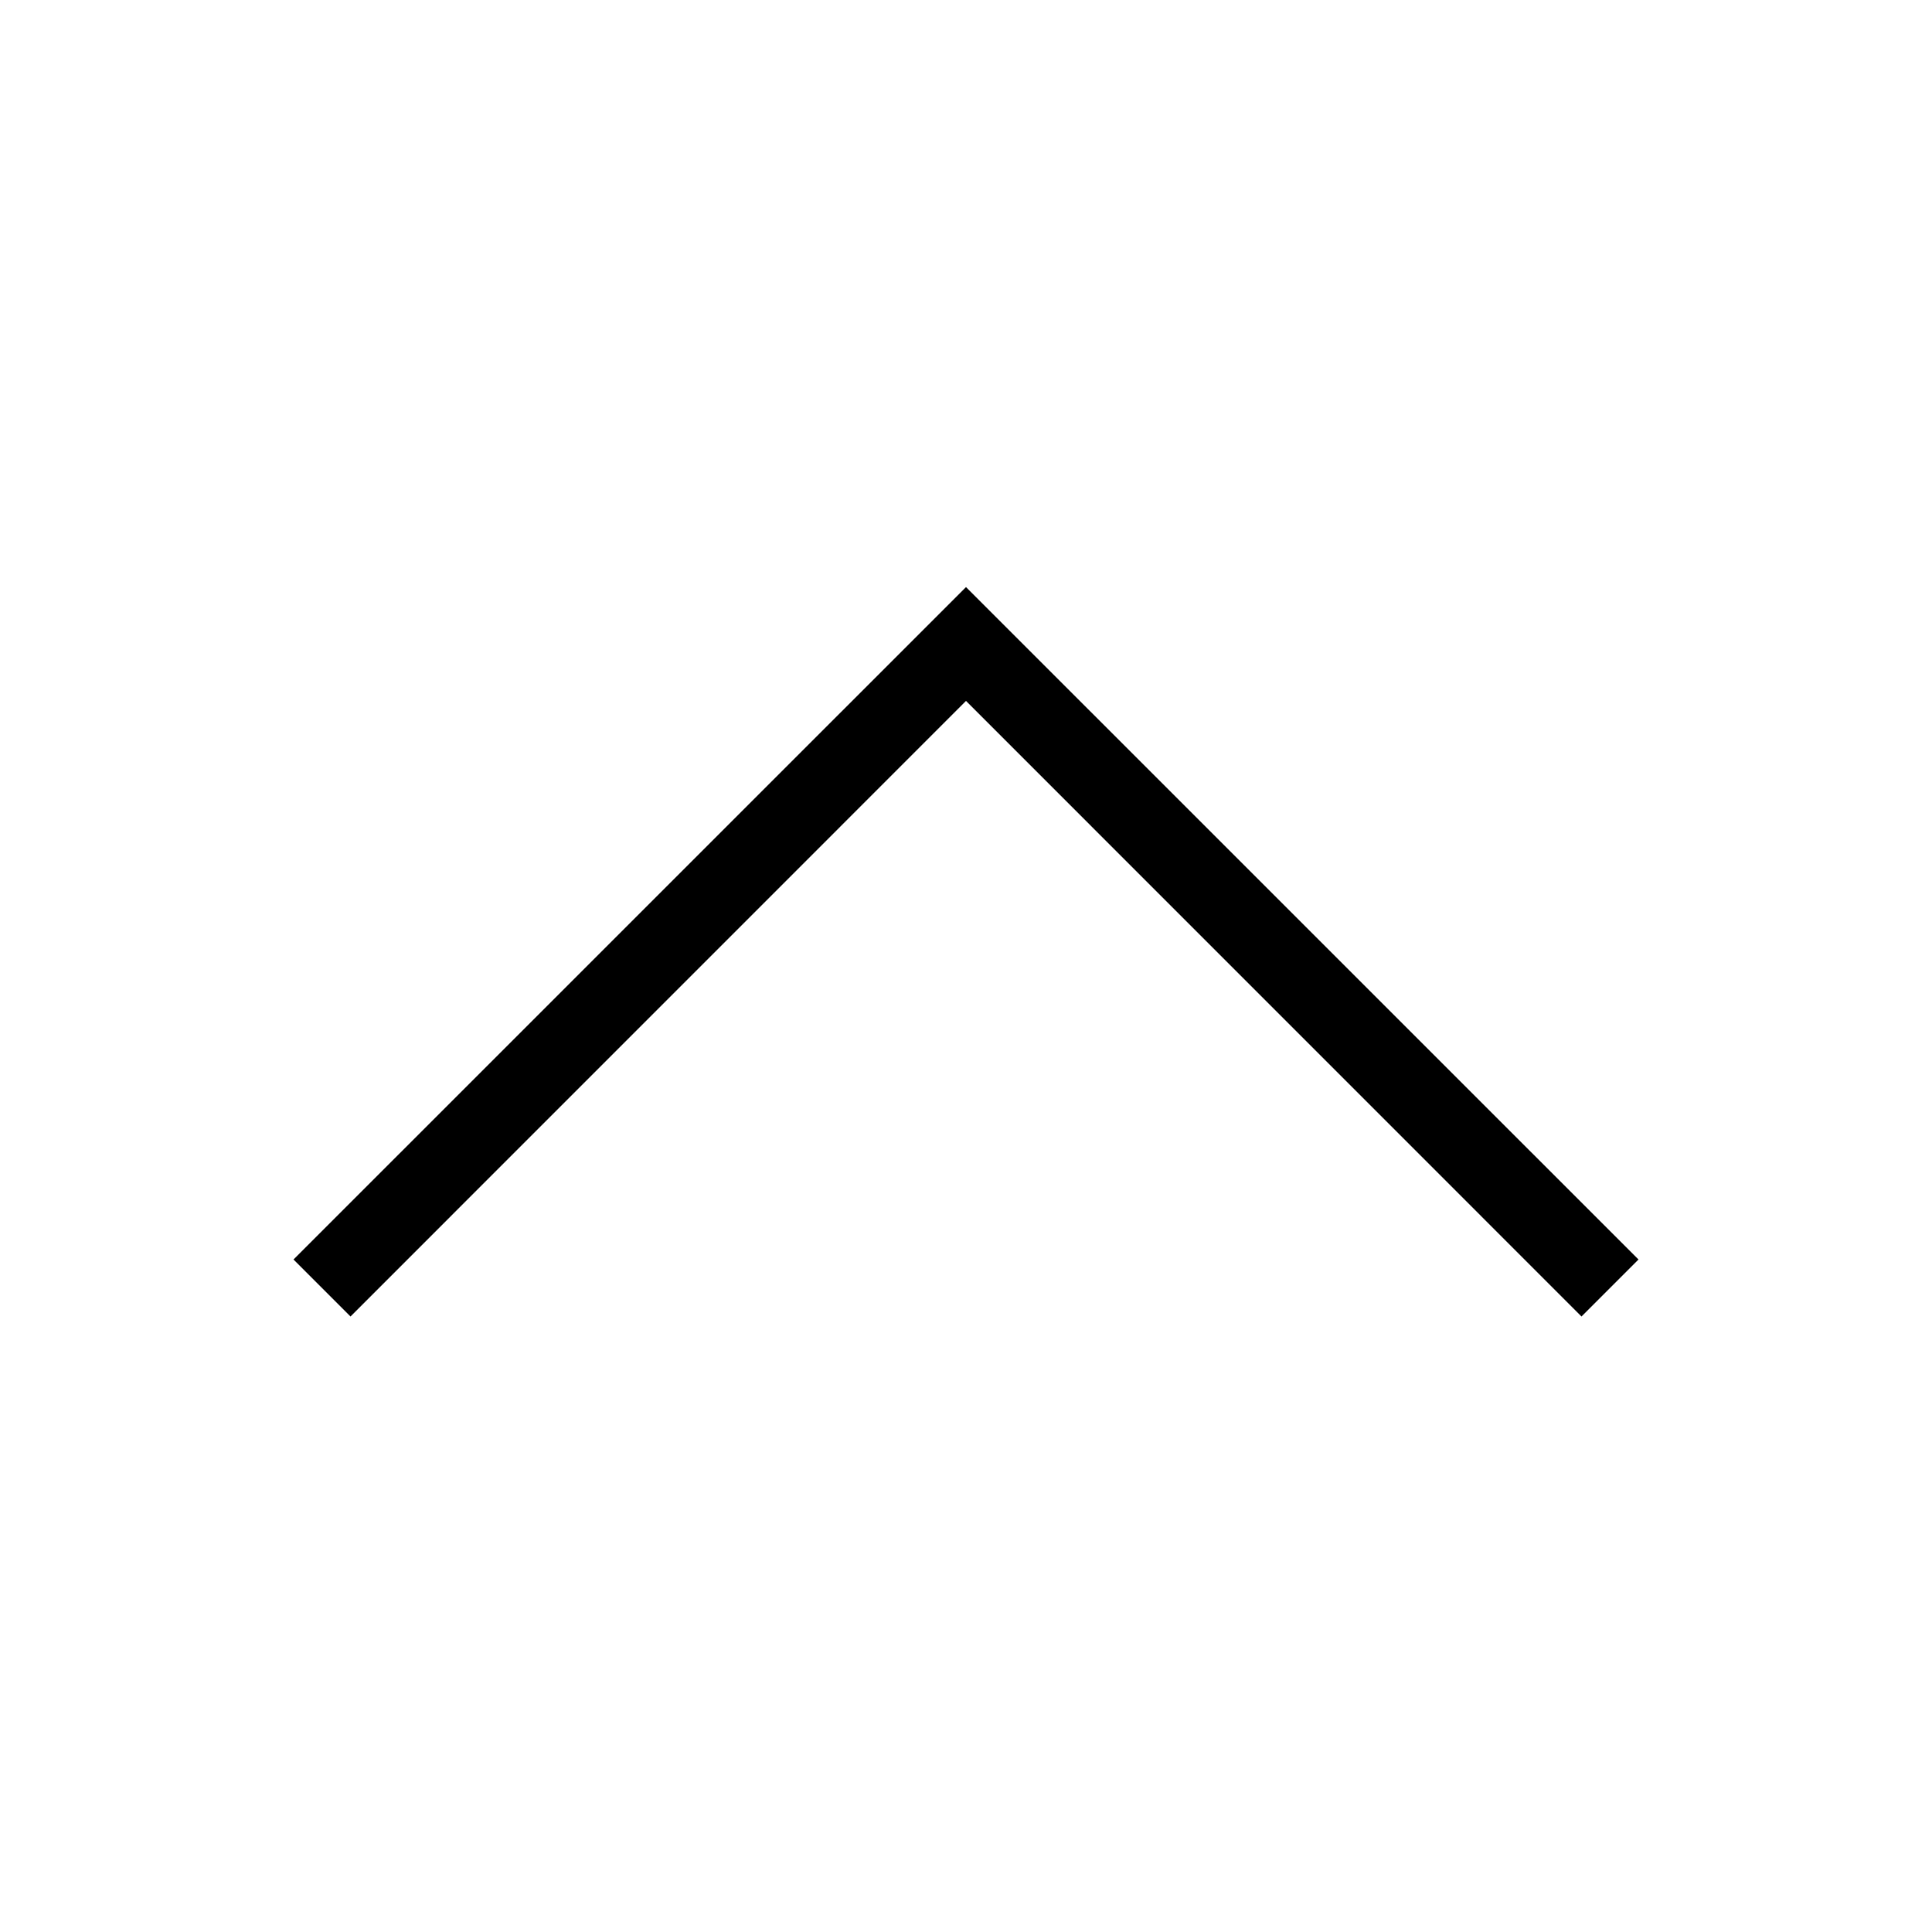<svg xmlns="http://www.w3.org/2000/svg" width="24" height="24" fill="none"><path fill="#000" fill-rule="evenodd" d="m12 7.293 8.354 8.353-.708.708L12 8.707l-7.646 7.647-.708-.708L12 7.293z" clip-rule="evenodd"/></svg>